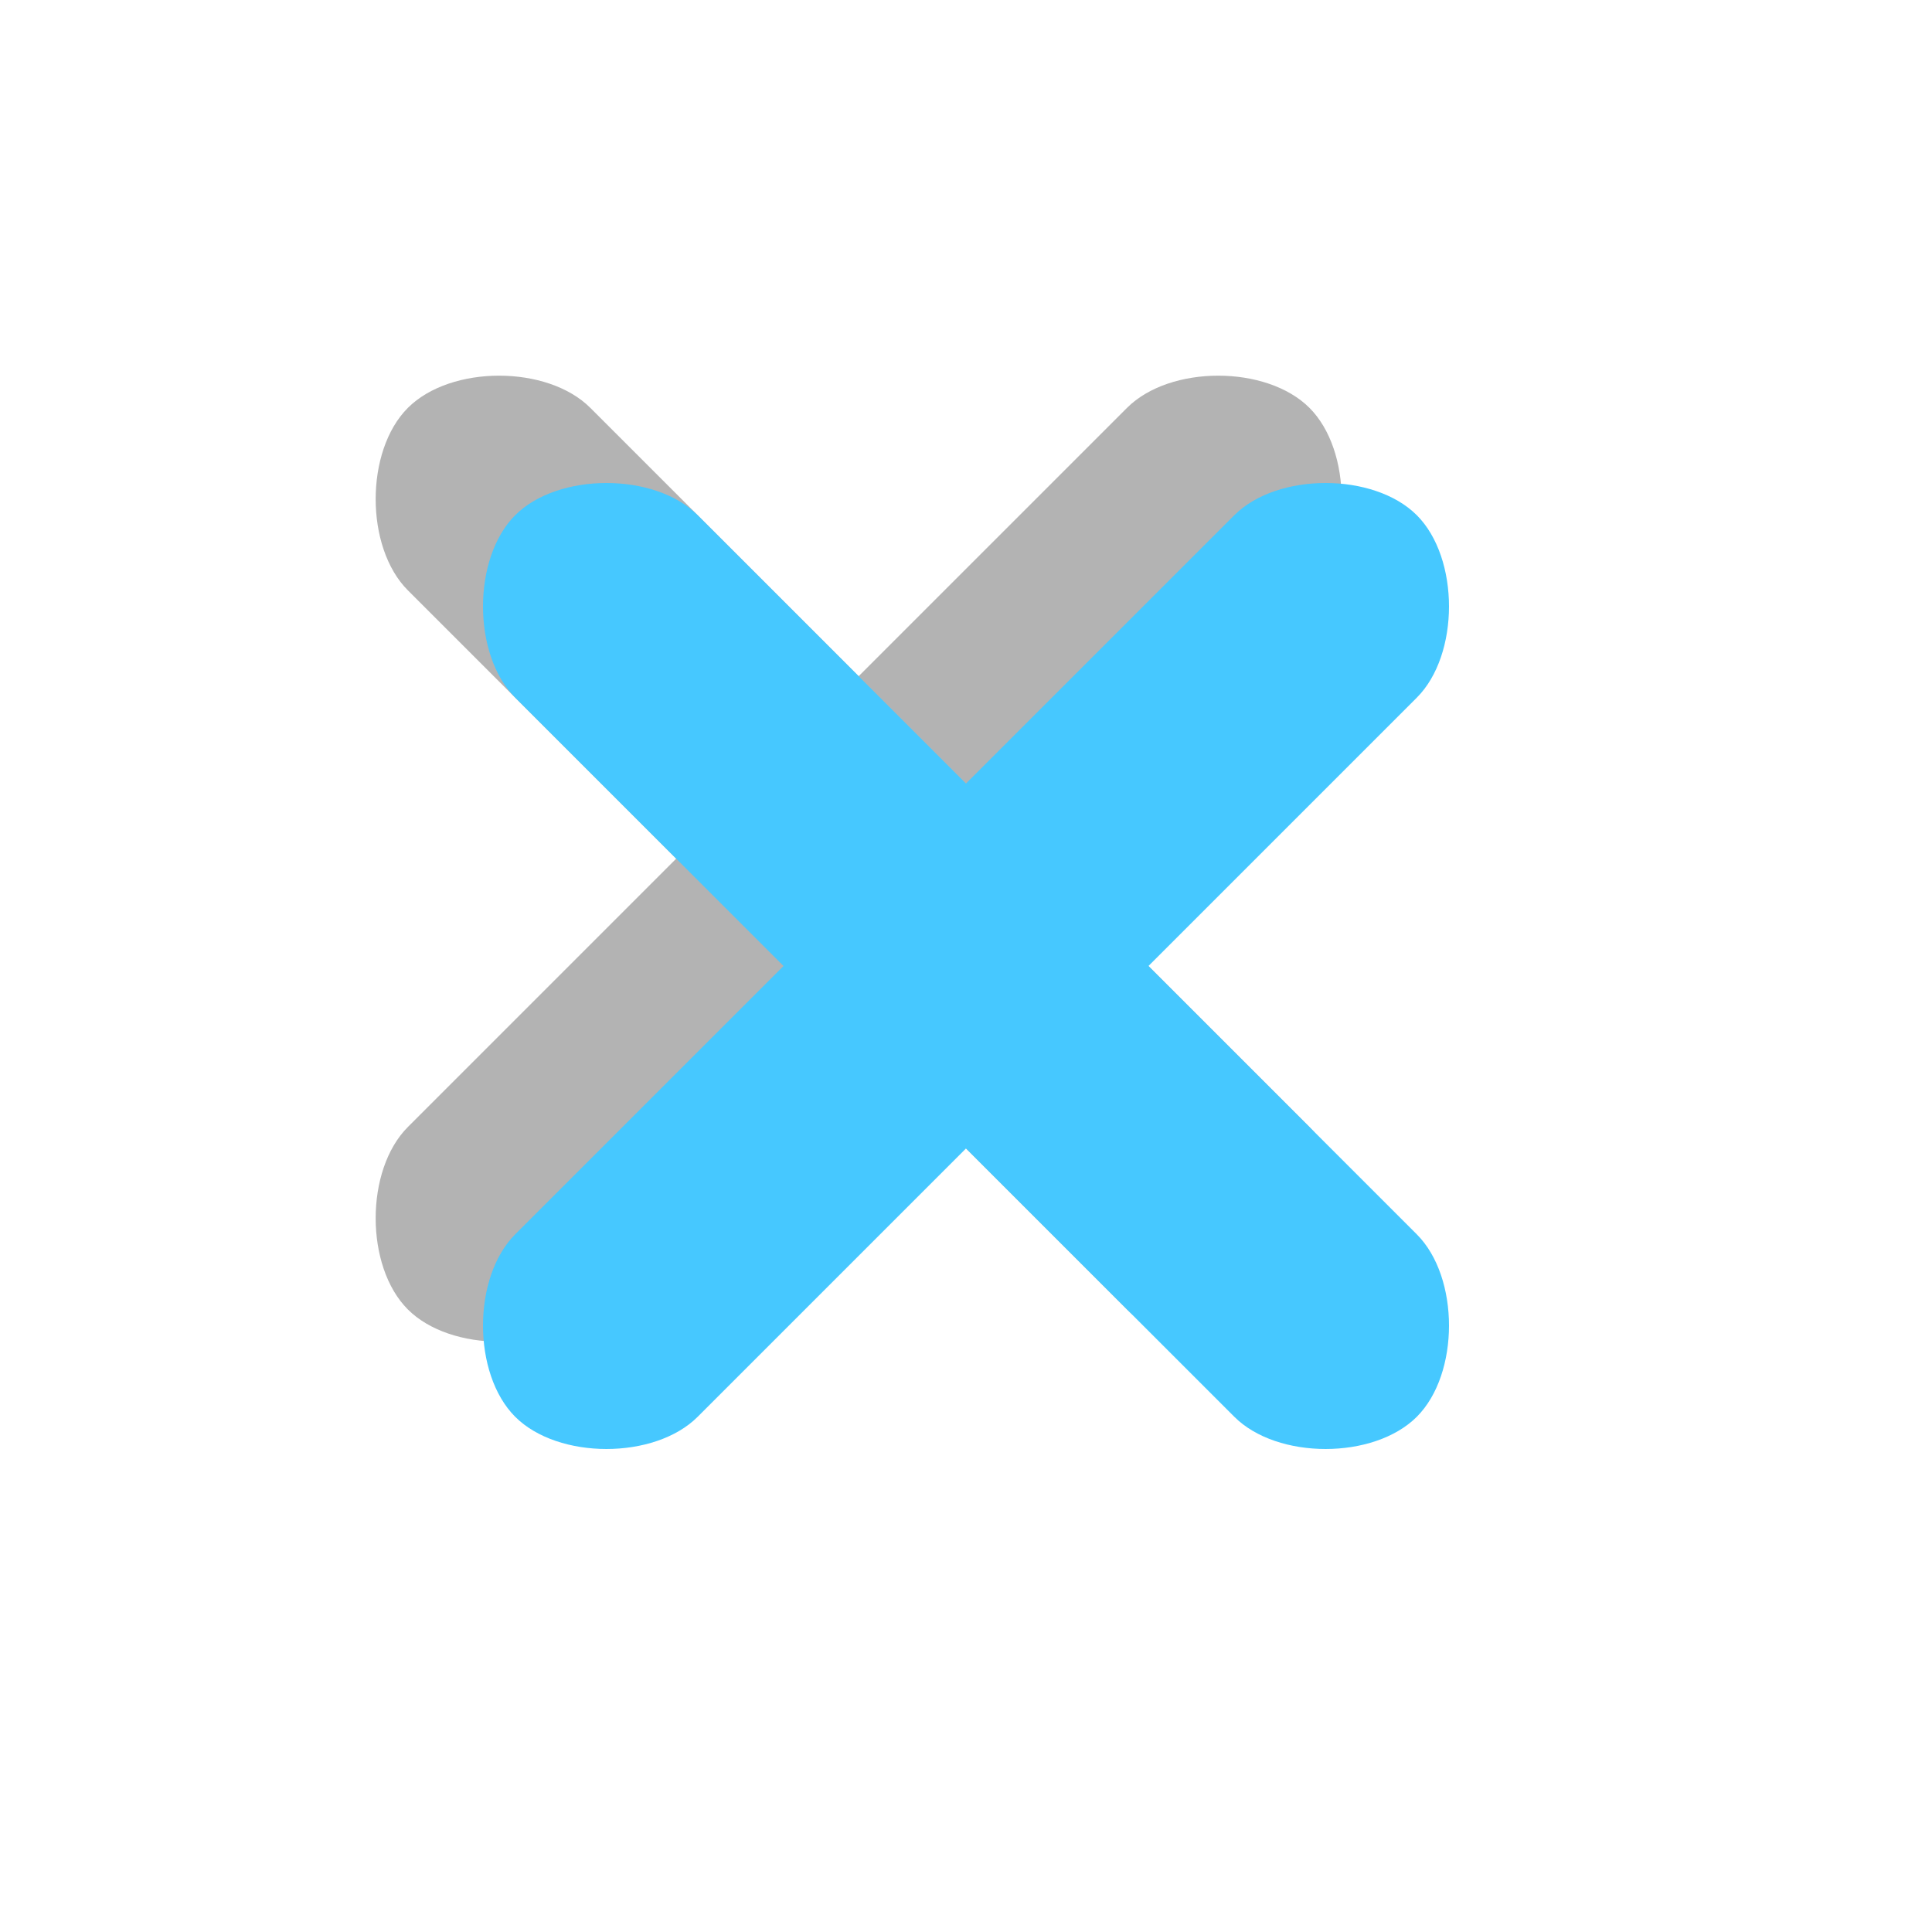 <?xml version="1.0" encoding="utf-8"?>
<!-- Generator: Adobe Illustrator 20.1.0, SVG Export Plug-In . SVG Version: 6.00 Build 0)  -->
<svg version="1.1" id="Search" xmlns="http://www.w3.org/2000/svg" xmlns:xlink="http://www.w3.org/1999/xlink" x="0px" y="0px"
	 viewBox="0 0 18 18" style="enable-background:new 0 0 18 18;" xml:space="preserve">
<style type="text/css">
	.st0{fill:none;}
	.st1{opacity:0.3;enable-background:new    ;}
	.st2{fill:#46C8FF;}
</style>
<rect y="0" class="st0" width="18" height="18"/>
<path class="st1" d="M12.2,10.5L9.7,8l2.5-2.5c0.4-0.4,0.4-1.3,0-1.7s-1.3-0.4-1.7,0L8,6.3L5.5,3.8c-0.4-0.4-1.3-0.4-1.7,0
	c-0.4,0.4-0.4,1.3,0,1.7L6.3,8l-2.5,2.5c-0.4,0.4-0.4,1.3,0,1.7s1.3,0.4,1.7,0L8,9.7l2.5,2.5c0.4,0.4,1.3,0.4,1.7,0
	S12.6,10.9,12.2,10.5z"/>
<path class="st2" d="M13.2,11.5L10.7,9l2.5-2.5c0.4-0.4,0.4-1.3,0-1.7c-0.4-0.4-1.3-0.4-1.7,0L9,7.3L6.5,4.8c-0.4-0.4-1.3-0.4-1.7,0
	c-0.4,0.4-0.4,1.3,0,1.7L7.3,9l-2.5,2.5c-0.4,0.4-0.4,1.3,0,1.7s1.3,0.4,1.7,0L9,10.7l2.5,2.5c0.4,0.4,1.3,0.4,1.7,0
	S13.6,11.9,13.2,11.5z"/>
</svg>
